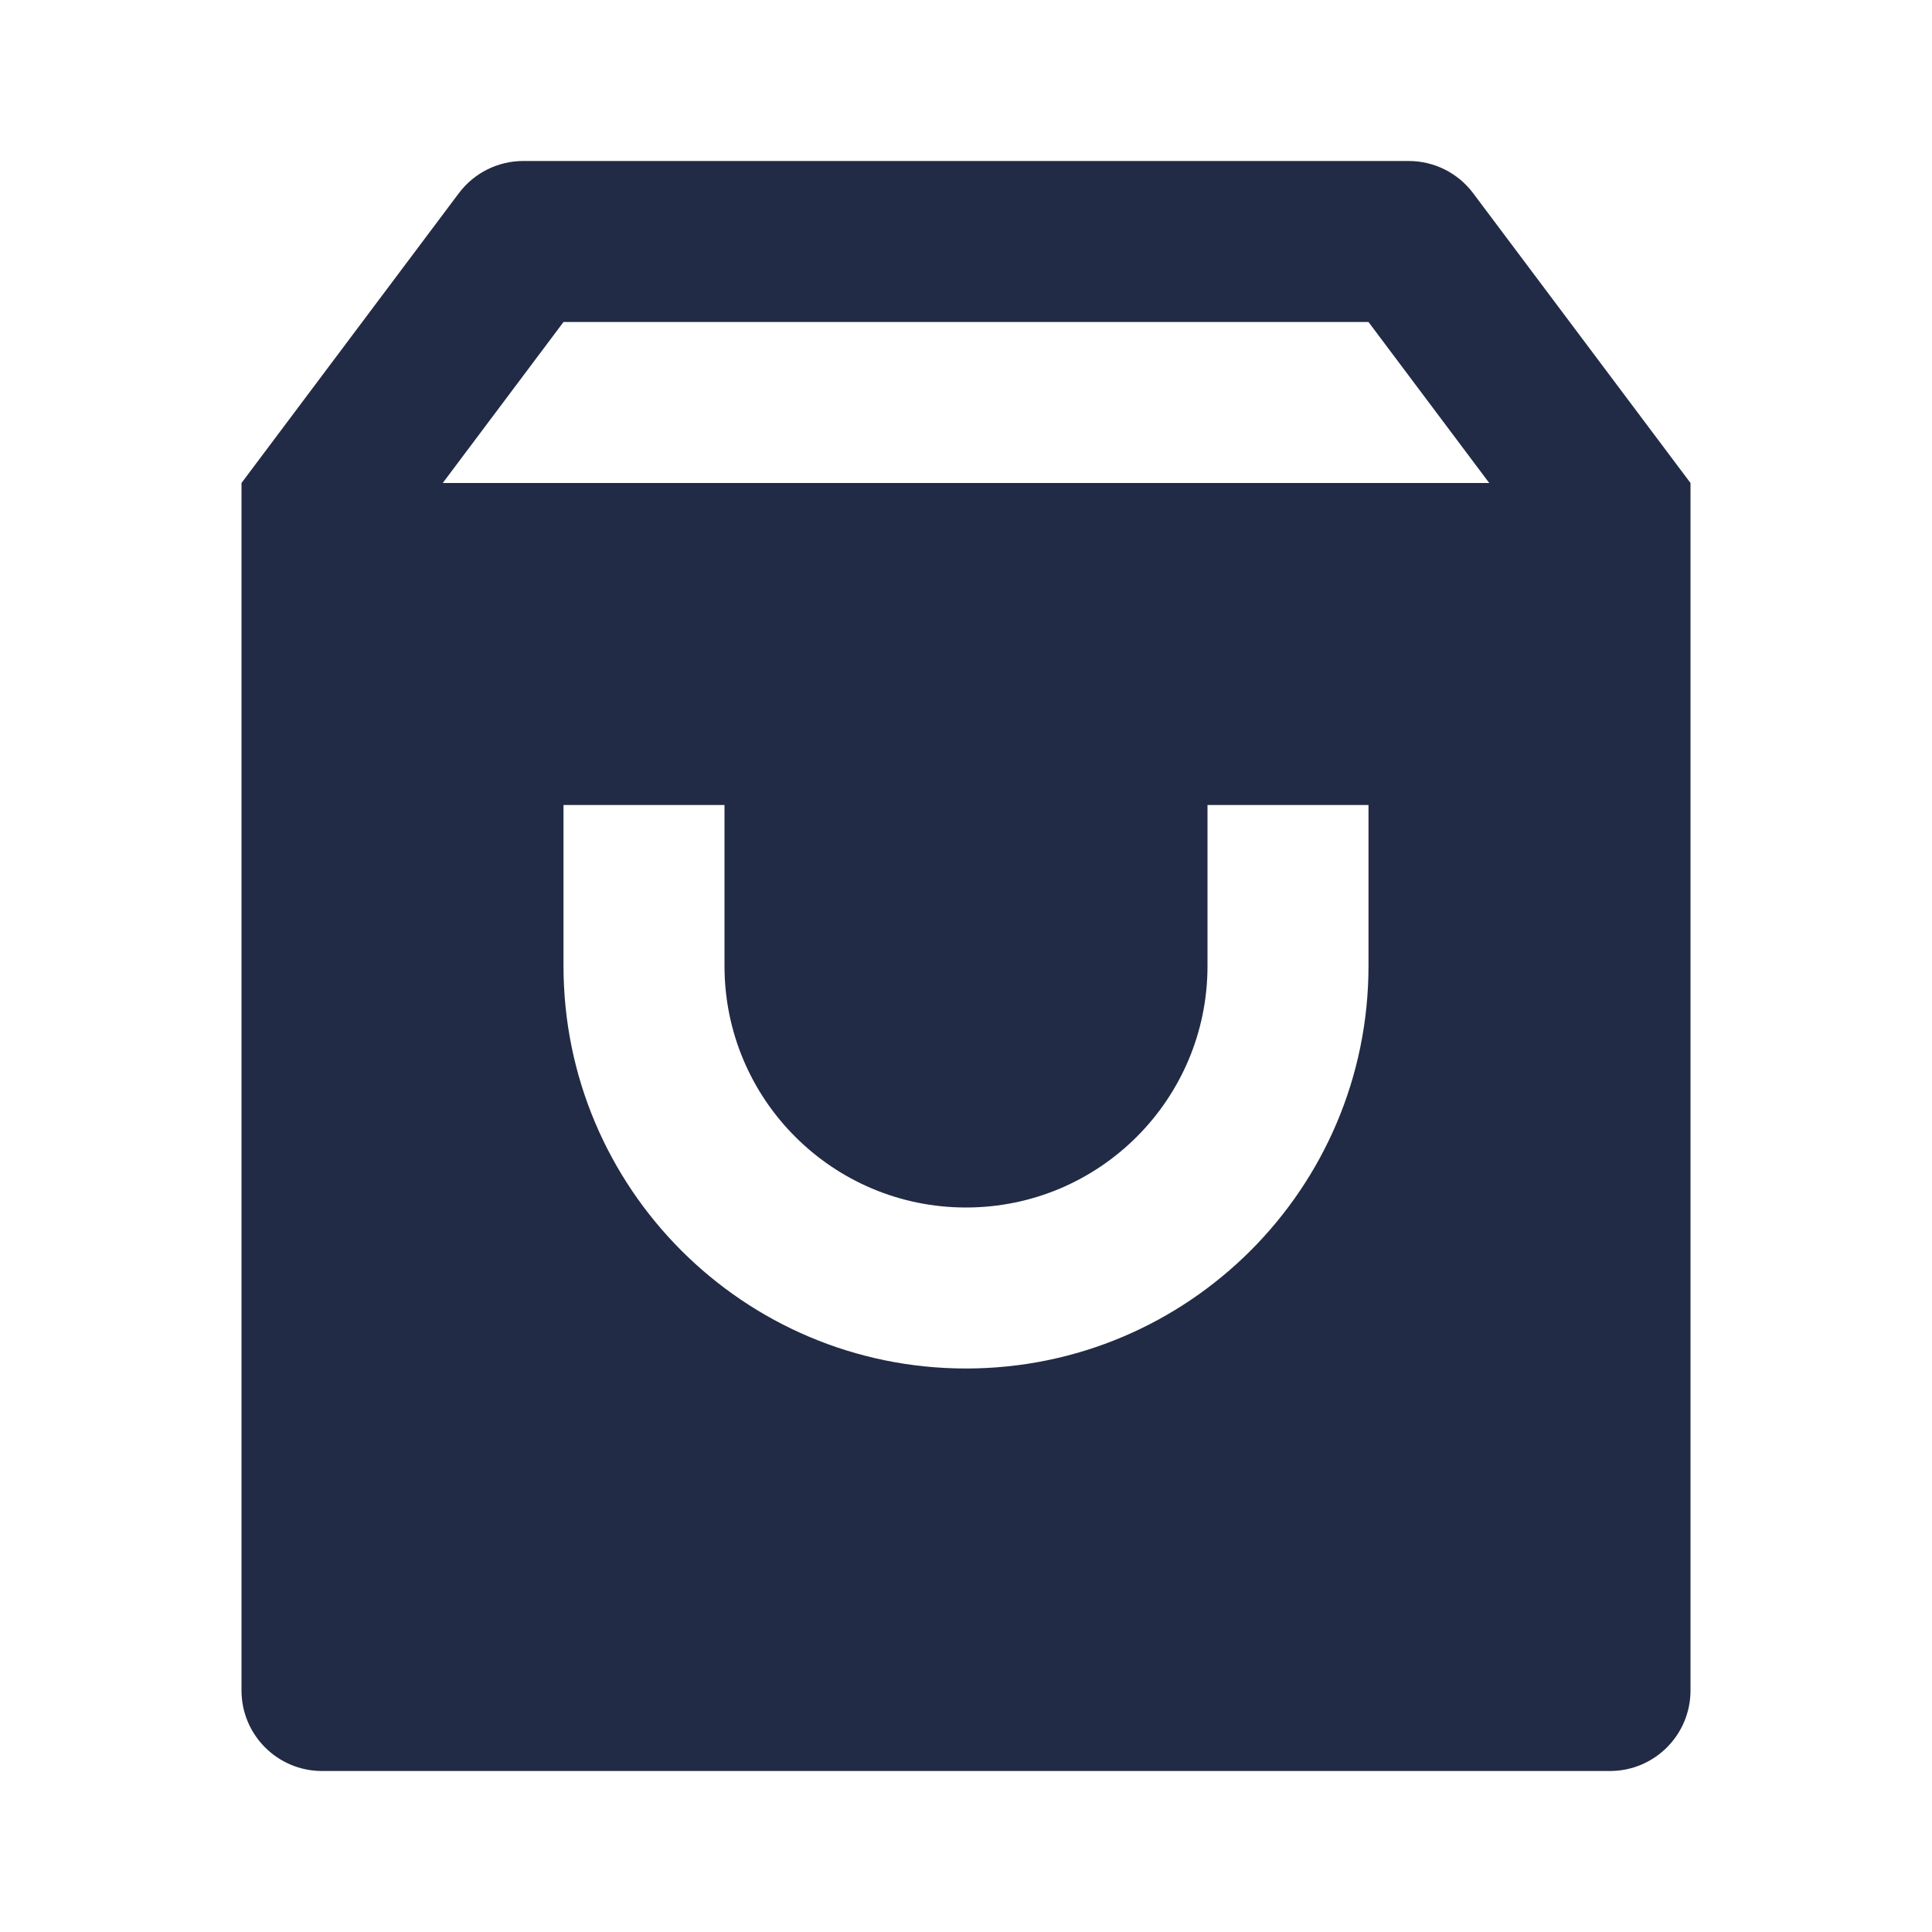 <?xml version="1.0" encoding="UTF-8"?>
<svg width="24px" height="24px" viewBox="0 0 24 24" version="1.1" xmlns="http://www.w3.org/2000/svg" xmlns:xlink="http://www.w3.org/1999/xlink">
    <title>line/cart-hover</title>
    <g id="line/cart-hover" stroke="none" stroke-width="1" fill="none" fill-rule="evenodd">
        <g id="Group">
            <polygon id="Path" points="0 0 24 0 24 24 0 24"></polygon>
            <path d="M6.5,2 L17.5,2 C17.815,2 18.111,2.148 18.3,2.4 L21,6 L21,21 C21,21.552 20.552,22 20,22 L4,22 C3.448,22 3,21.552 3,21 L3,6 L5.7,2.4 C5.889,2.148 6.185,2 6.5,2 Z M18.5,6 L17,4 L7,4 L5.5,6 L18.5,6 Z M9,10 L9,12 C9,13.657 10.343,15 12,15 C13.657,15 15,13.657 15,12 L15,10 L17,10 L17,12 C17,14.761 14.761,17 12,17 C9.239,17 7,14.761 7,12 L7,10 L9,10 L9,10 Z" id="Shape" fill="#222B45"></path>
        </g>
    </g>
</svg>